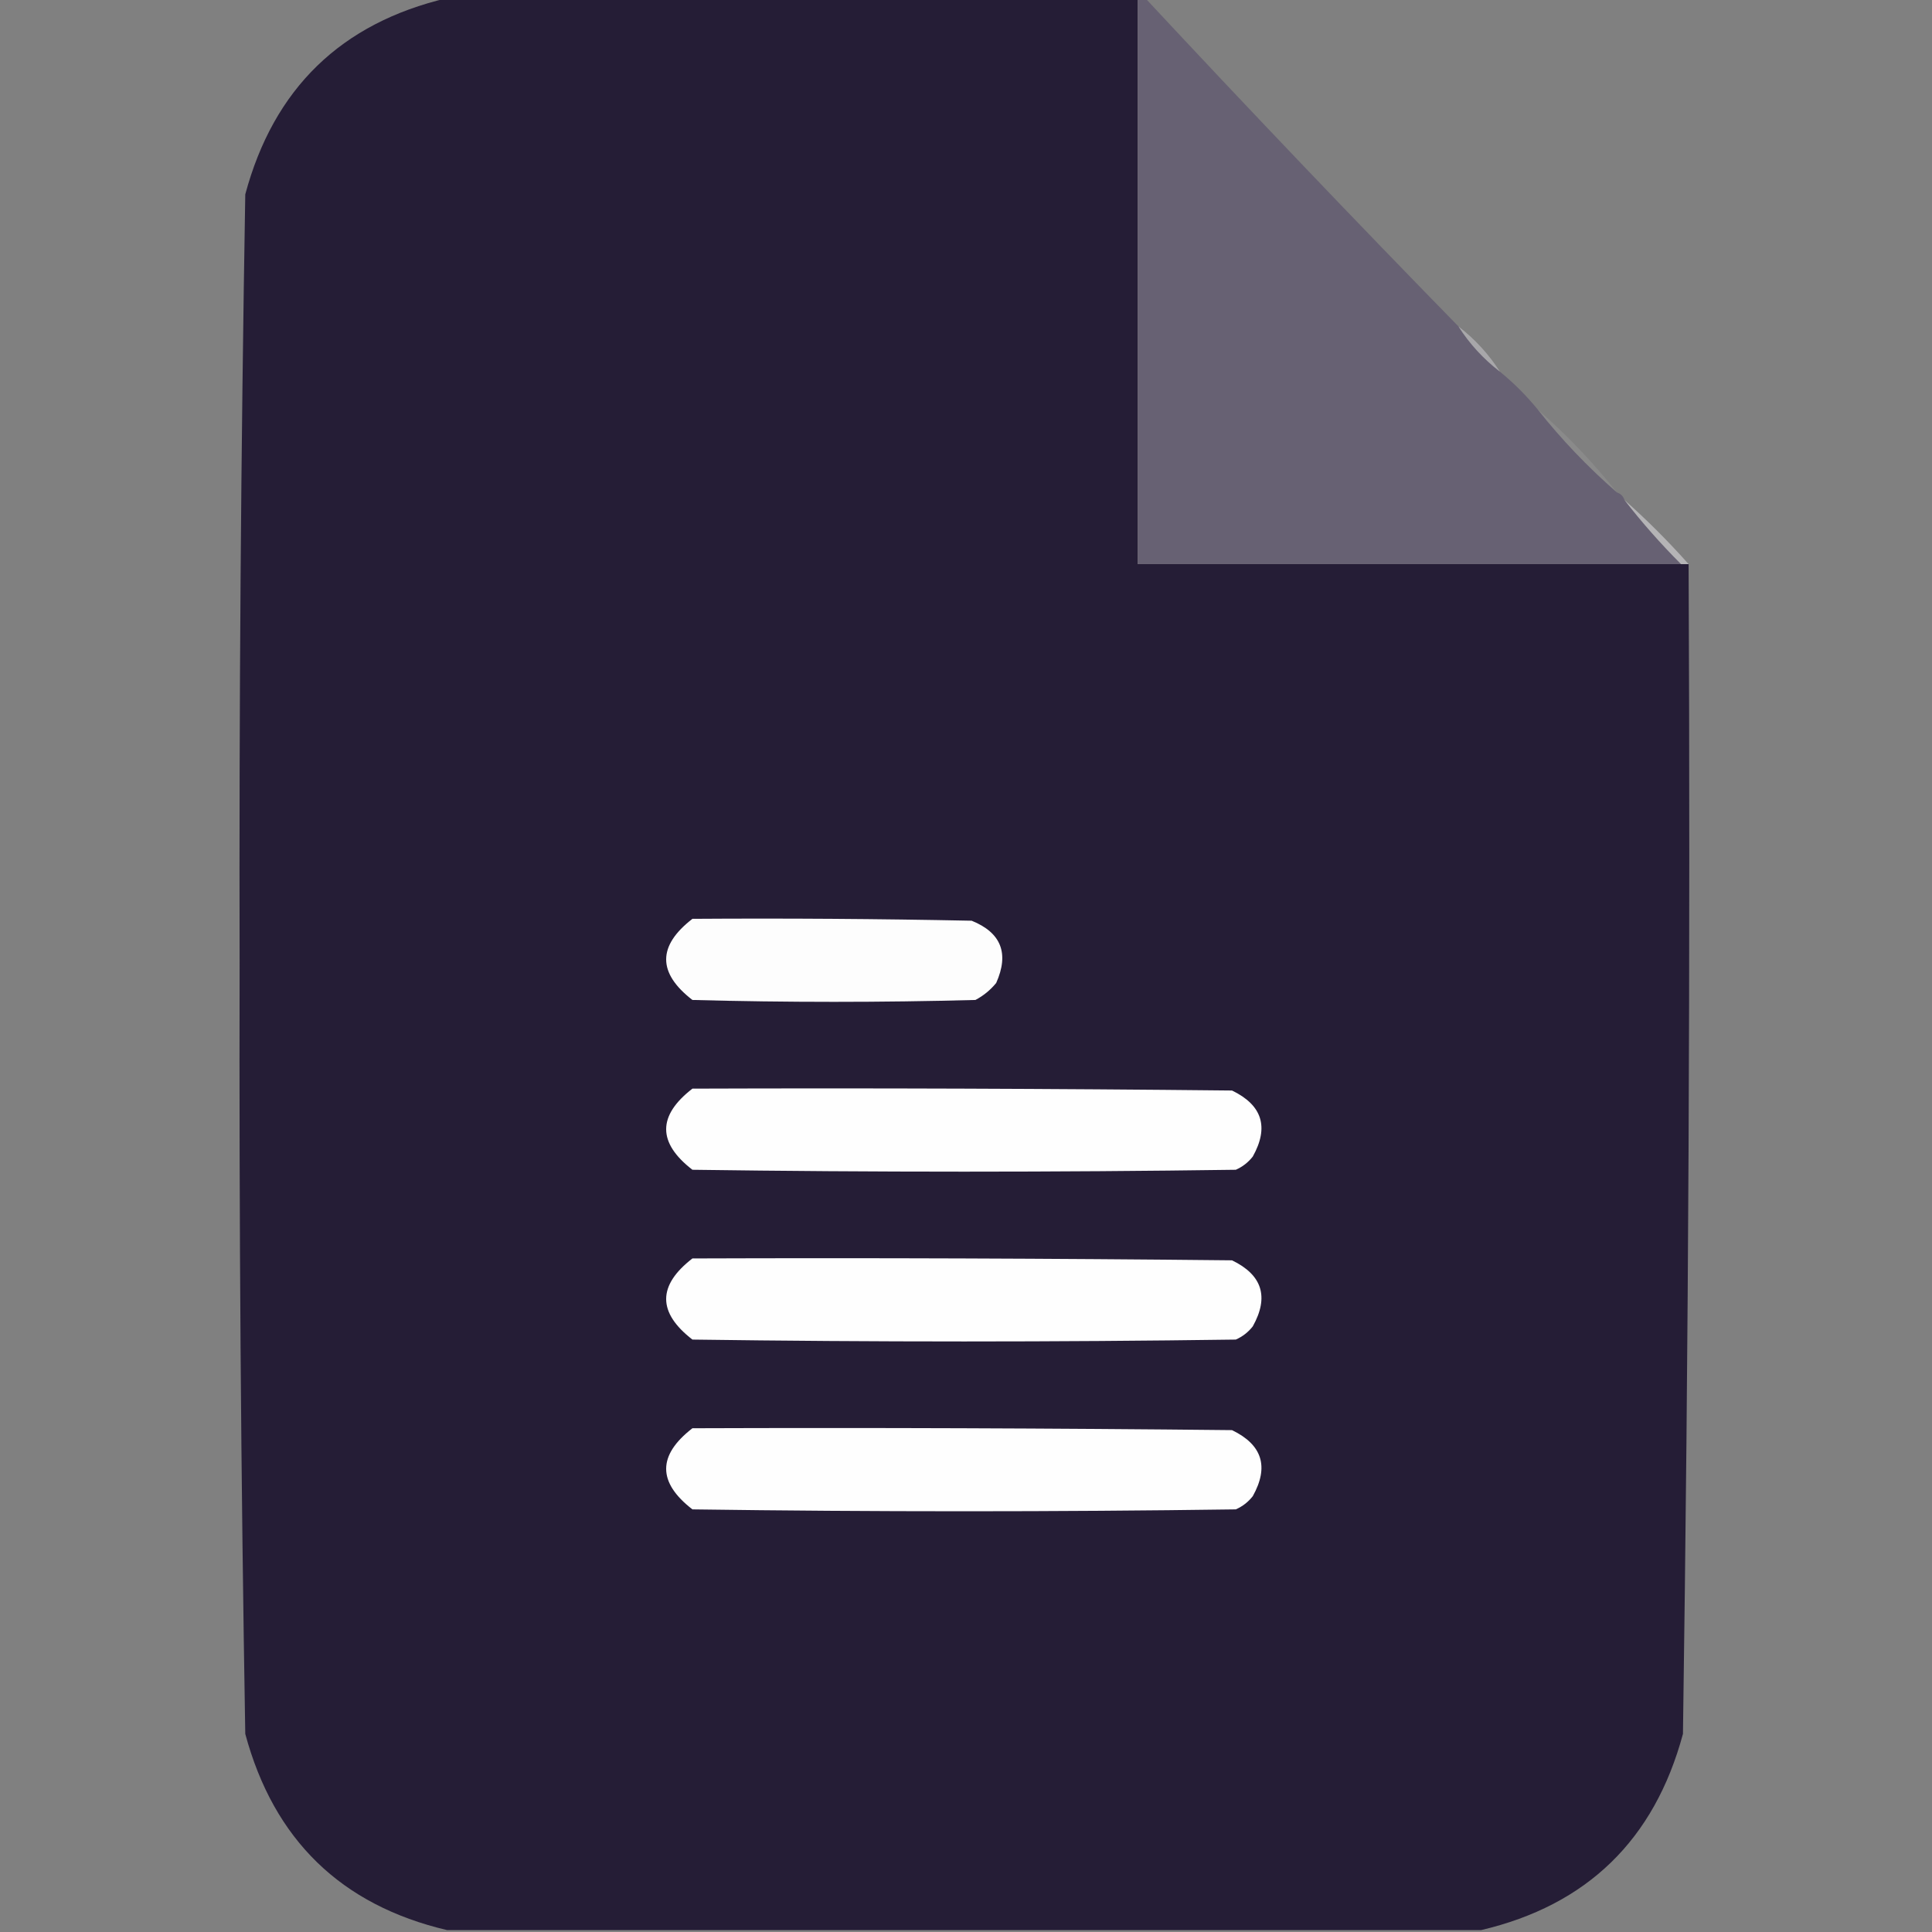 <?xml version="1.0" encoding="UTF-8"?>
<!DOCTYPE svg PUBLIC "-//W3C//DTD SVG 1.1//EN" "http://www.w3.org/Graphics/SVG/1.1/DTD/svg11.dtd">
<svg xmlns="http://www.w3.org/2000/svg" version="1.1" width="512px" height="512px" style="shape-rendering:geometricPrecision; text-rendering:geometricPrecision; image-rendering:optimizeQuality; fill-rule:evenodd; clip-rule:evenodd" xmlns:xlink="http://www.w3.org/1999/xlink">
<rect width="100%" height="100%" fill="#808080" stroke="none"/>
<g><path style="opacity:0.997" fill="#251d36" d="M 118.5,-0.5 C 179.5,-0.5 240.5,-0.5 301.5,-0.5C 301.5,49.5 301.5,99.5 301.5,149.5C 349.5,149.5 397.5,149.5 445.5,149.5C 446.167,149.5 446.833,149.5 447.5,149.5C 447.985,252.86 447.485,356.193 446,459.5C 438.441,487.561 420.608,504.894 392.5,511.5C 301.167,511.5 209.833,511.5 118.5,511.5C 90.392,504.894 72.559,487.561 65,459.5C 63.843,391.53 63.343,323.53 63.5,255.5C 63.343,187.47 63.843,119.47 65,51.5C 72.536,23.462 90.37,6.129 118.5,-0.5 Z"/></g>
<g><path style="opacity:1" fill="#676173" d="M 301.5,-0.5 C 302.167,-0.5 302.833,-0.5 303.5,-0.5C 330.802,28.803 358.468,57.803 386.5,86.5C 389.436,91.105 393.102,95.105 397.5,98.5C 401.167,101.5 404.5,104.833 407.5,108.5C 413.776,116.445 420.776,123.778 428.5,130.5C 429.5,130.833 430.167,131.5 430.5,132.5C 435.106,138.444 440.106,144.11 445.5,149.5C 397.5,149.5 349.5,149.5 301.5,149.5C 301.5,99.5 301.5,49.5 301.5,-0.5 Z"/></g>
<g><path style="opacity:0.475" fill="#d4d3d8" d="M 386.5,86.5 C 390.898,89.895 394.564,93.895 397.5,98.5C 393.102,95.105 389.436,91.105 386.5,86.5 Z"/></g>
<g><path style="opacity:0.096" fill="#eae9eb" d="M 407.5,108.5 C 415.224,115.222 422.224,122.555 428.5,130.5C 420.776,123.778 413.776,116.445 407.5,108.5 Z"/></g>
<g><path style="opacity:0.588" fill="#dad8dc" d="M 430.5,132.5 C 436.5,137.833 442.167,143.5 447.5,149.5C 446.833,149.5 446.167,149.5 445.5,149.5C 440.106,144.11 435.106,138.444 430.5,132.5 Z"/></g>
<g><path style="opacity:1" fill="#fdfdfd" d="M 183.5,243.5 C 208.169,243.333 232.836,243.5 257.5,244C 265.324,247.161 267.491,252.661 264,260.5C 262.457,262.378 260.624,263.878 258.5,265C 233.5,265.667 208.5,265.667 183.5,265C 174.221,257.836 174.221,250.67 183.5,243.5 Z"/></g>
<g><path style="opacity:1" fill="#fefefe" d="M 183.5,288.5 C 231.168,288.333 278.834,288.5 326.5,289C 334.518,292.872 336.351,298.706 332,306.5C 330.786,308.049 329.286,309.215 327.5,310C 279.5,310.667 231.5,310.667 183.5,310C 174.221,302.836 174.221,295.67 183.5,288.5 Z"/></g>
<g><path style="opacity:1" fill="#fefefe" d="M 183.5,333.5 C 231.168,333.333 278.834,333.5 326.5,334C 334.518,337.872 336.351,343.706 332,351.5C 330.786,353.049 329.286,354.215 327.5,355C 279.5,355.667 231.5,355.667 183.5,355C 174.221,347.836 174.221,340.67 183.5,333.5 Z"/></g>
<g><path style="opacity:1" fill="#fefefe" d="M 183.5,378.5 C 231.168,378.333 278.834,378.5 326.5,379C 334.518,382.872 336.351,388.706 332,396.5C 330.786,398.049 329.286,399.215 327.5,400C 279.5,400.667 231.5,400.667 183.5,400C 174.221,392.836 174.221,385.67 183.5,378.5 Z"/></g>
</svg>
